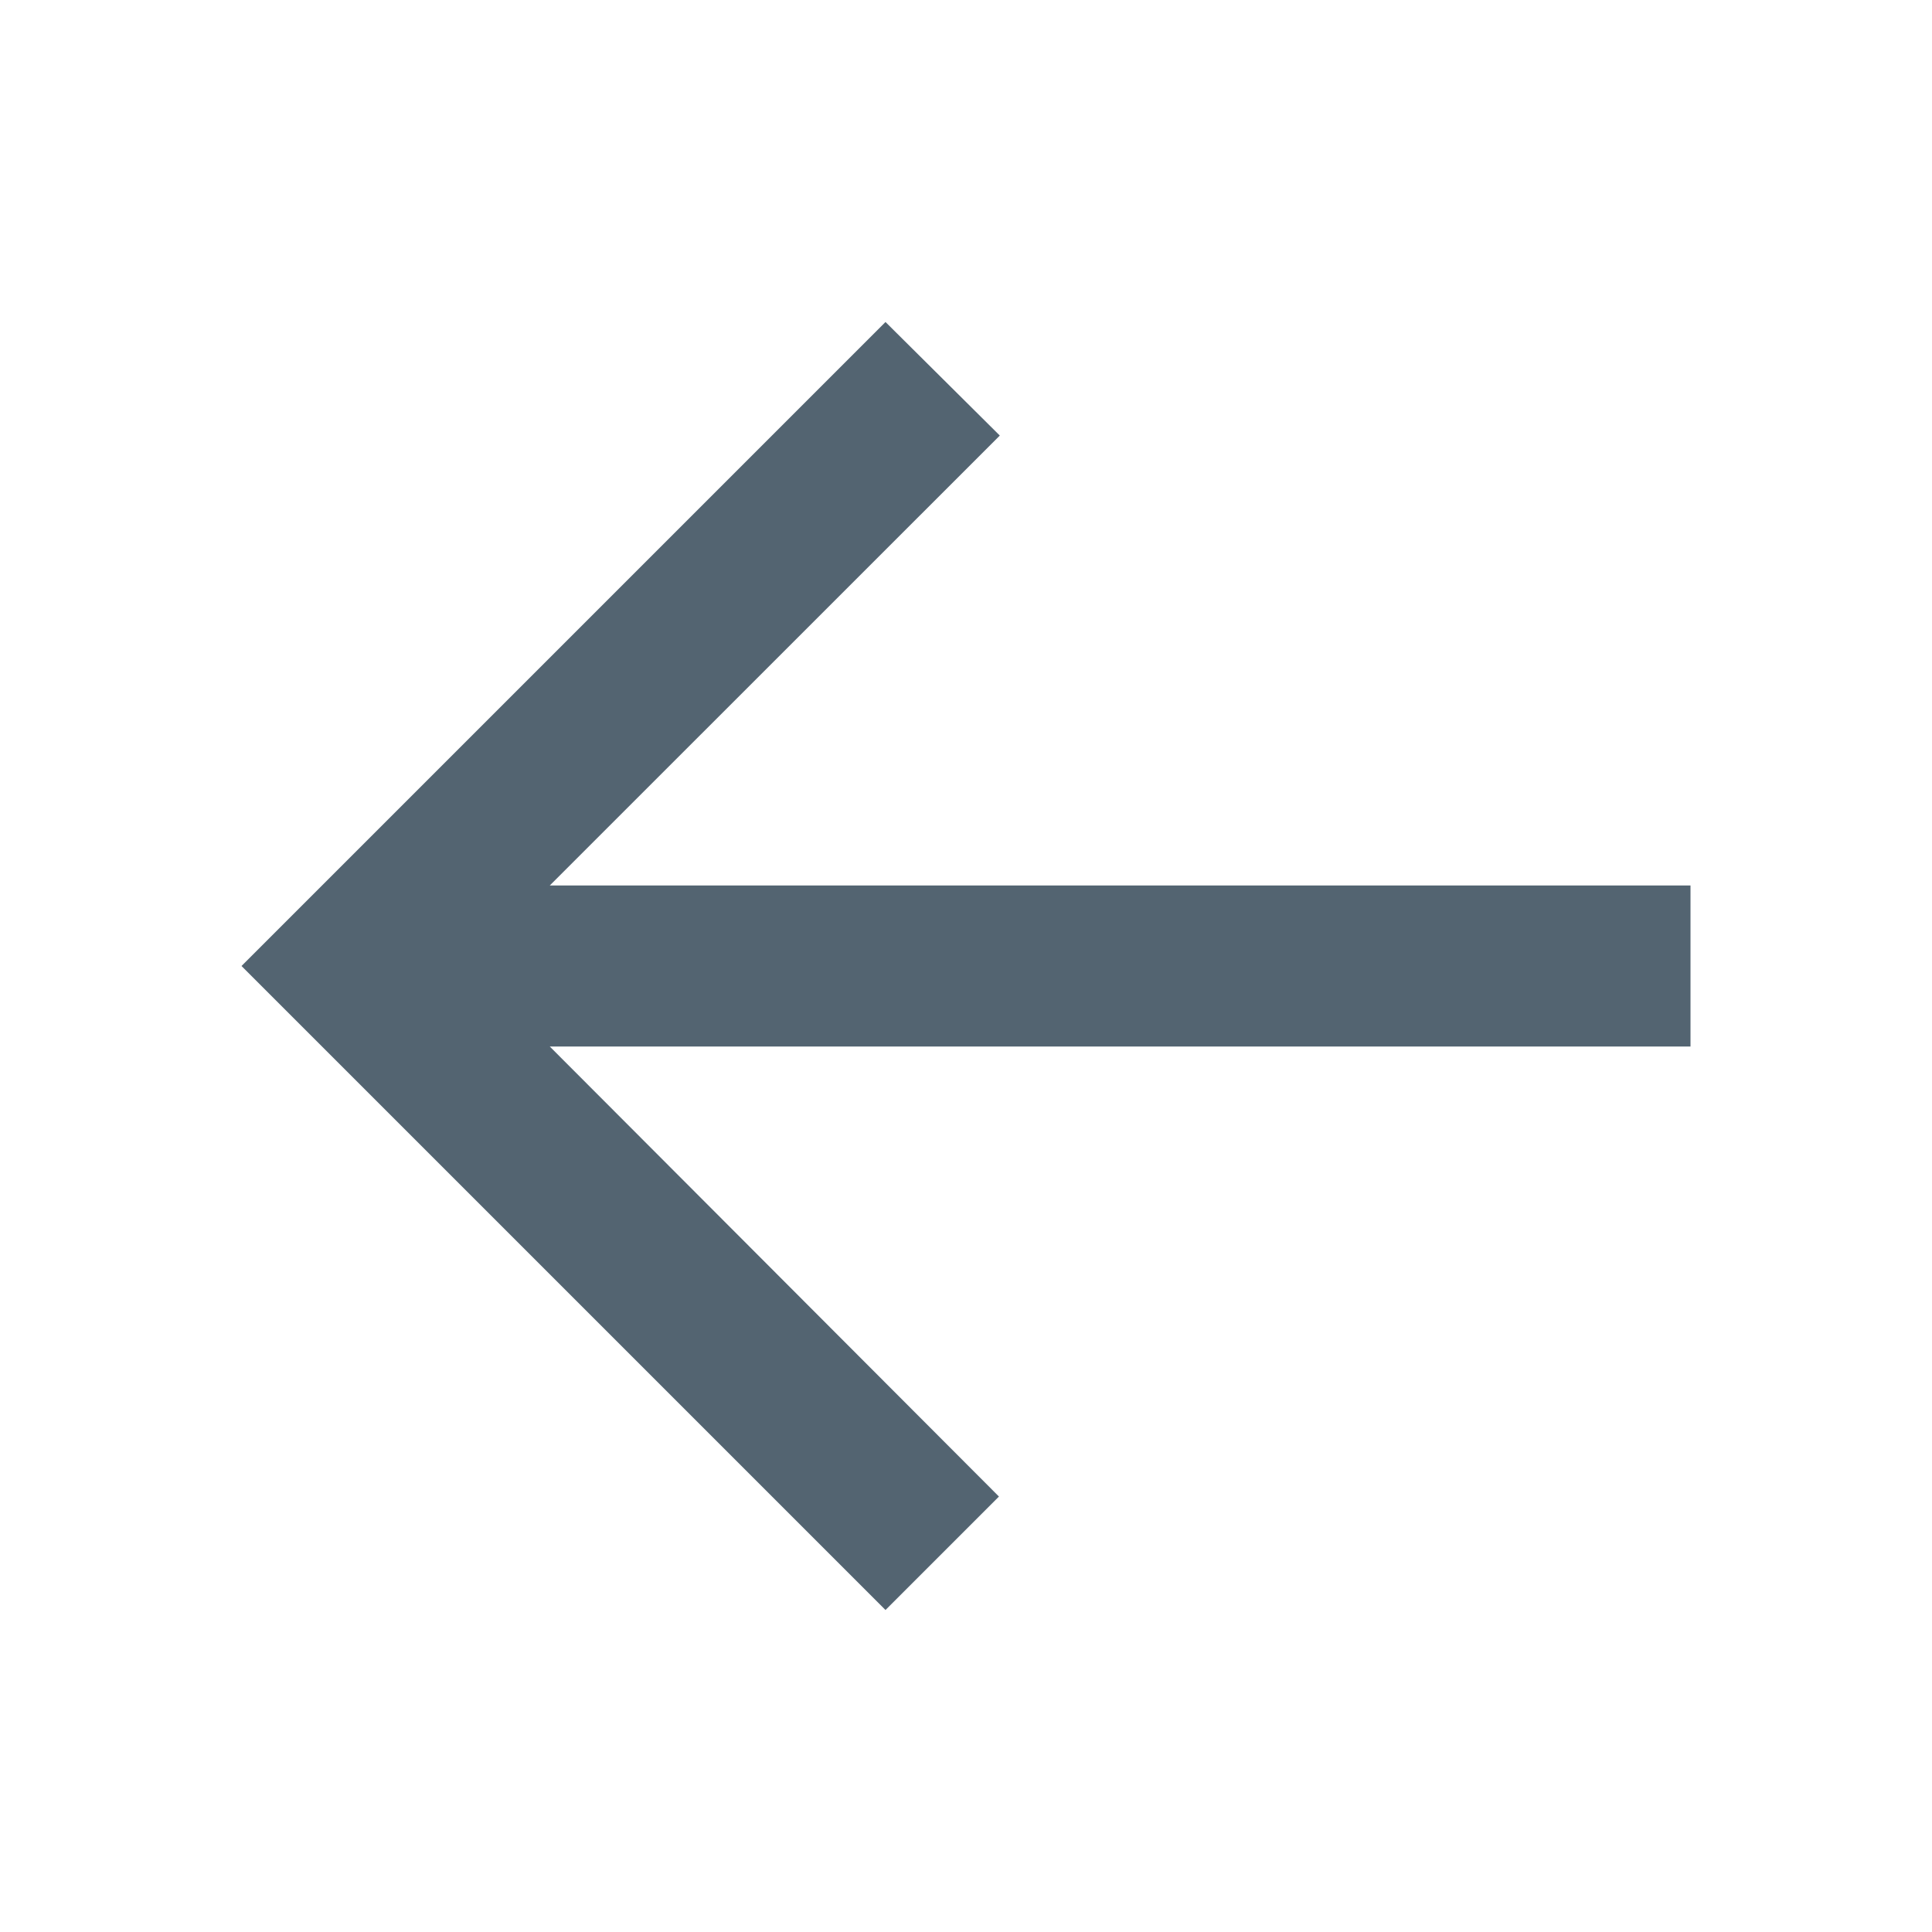 <svg width="18" height="18" viewBox="0 0 18 18" fill="none" xmlns="http://www.w3.org/2000/svg">
<path d="M15.75 8.25H5.122L9.315 4.058L8.25 3L2.25 9L8.25 15L9.307 13.943L5.122 9.75H15.75V8.25Z" fill="#536471"/>
</svg>

